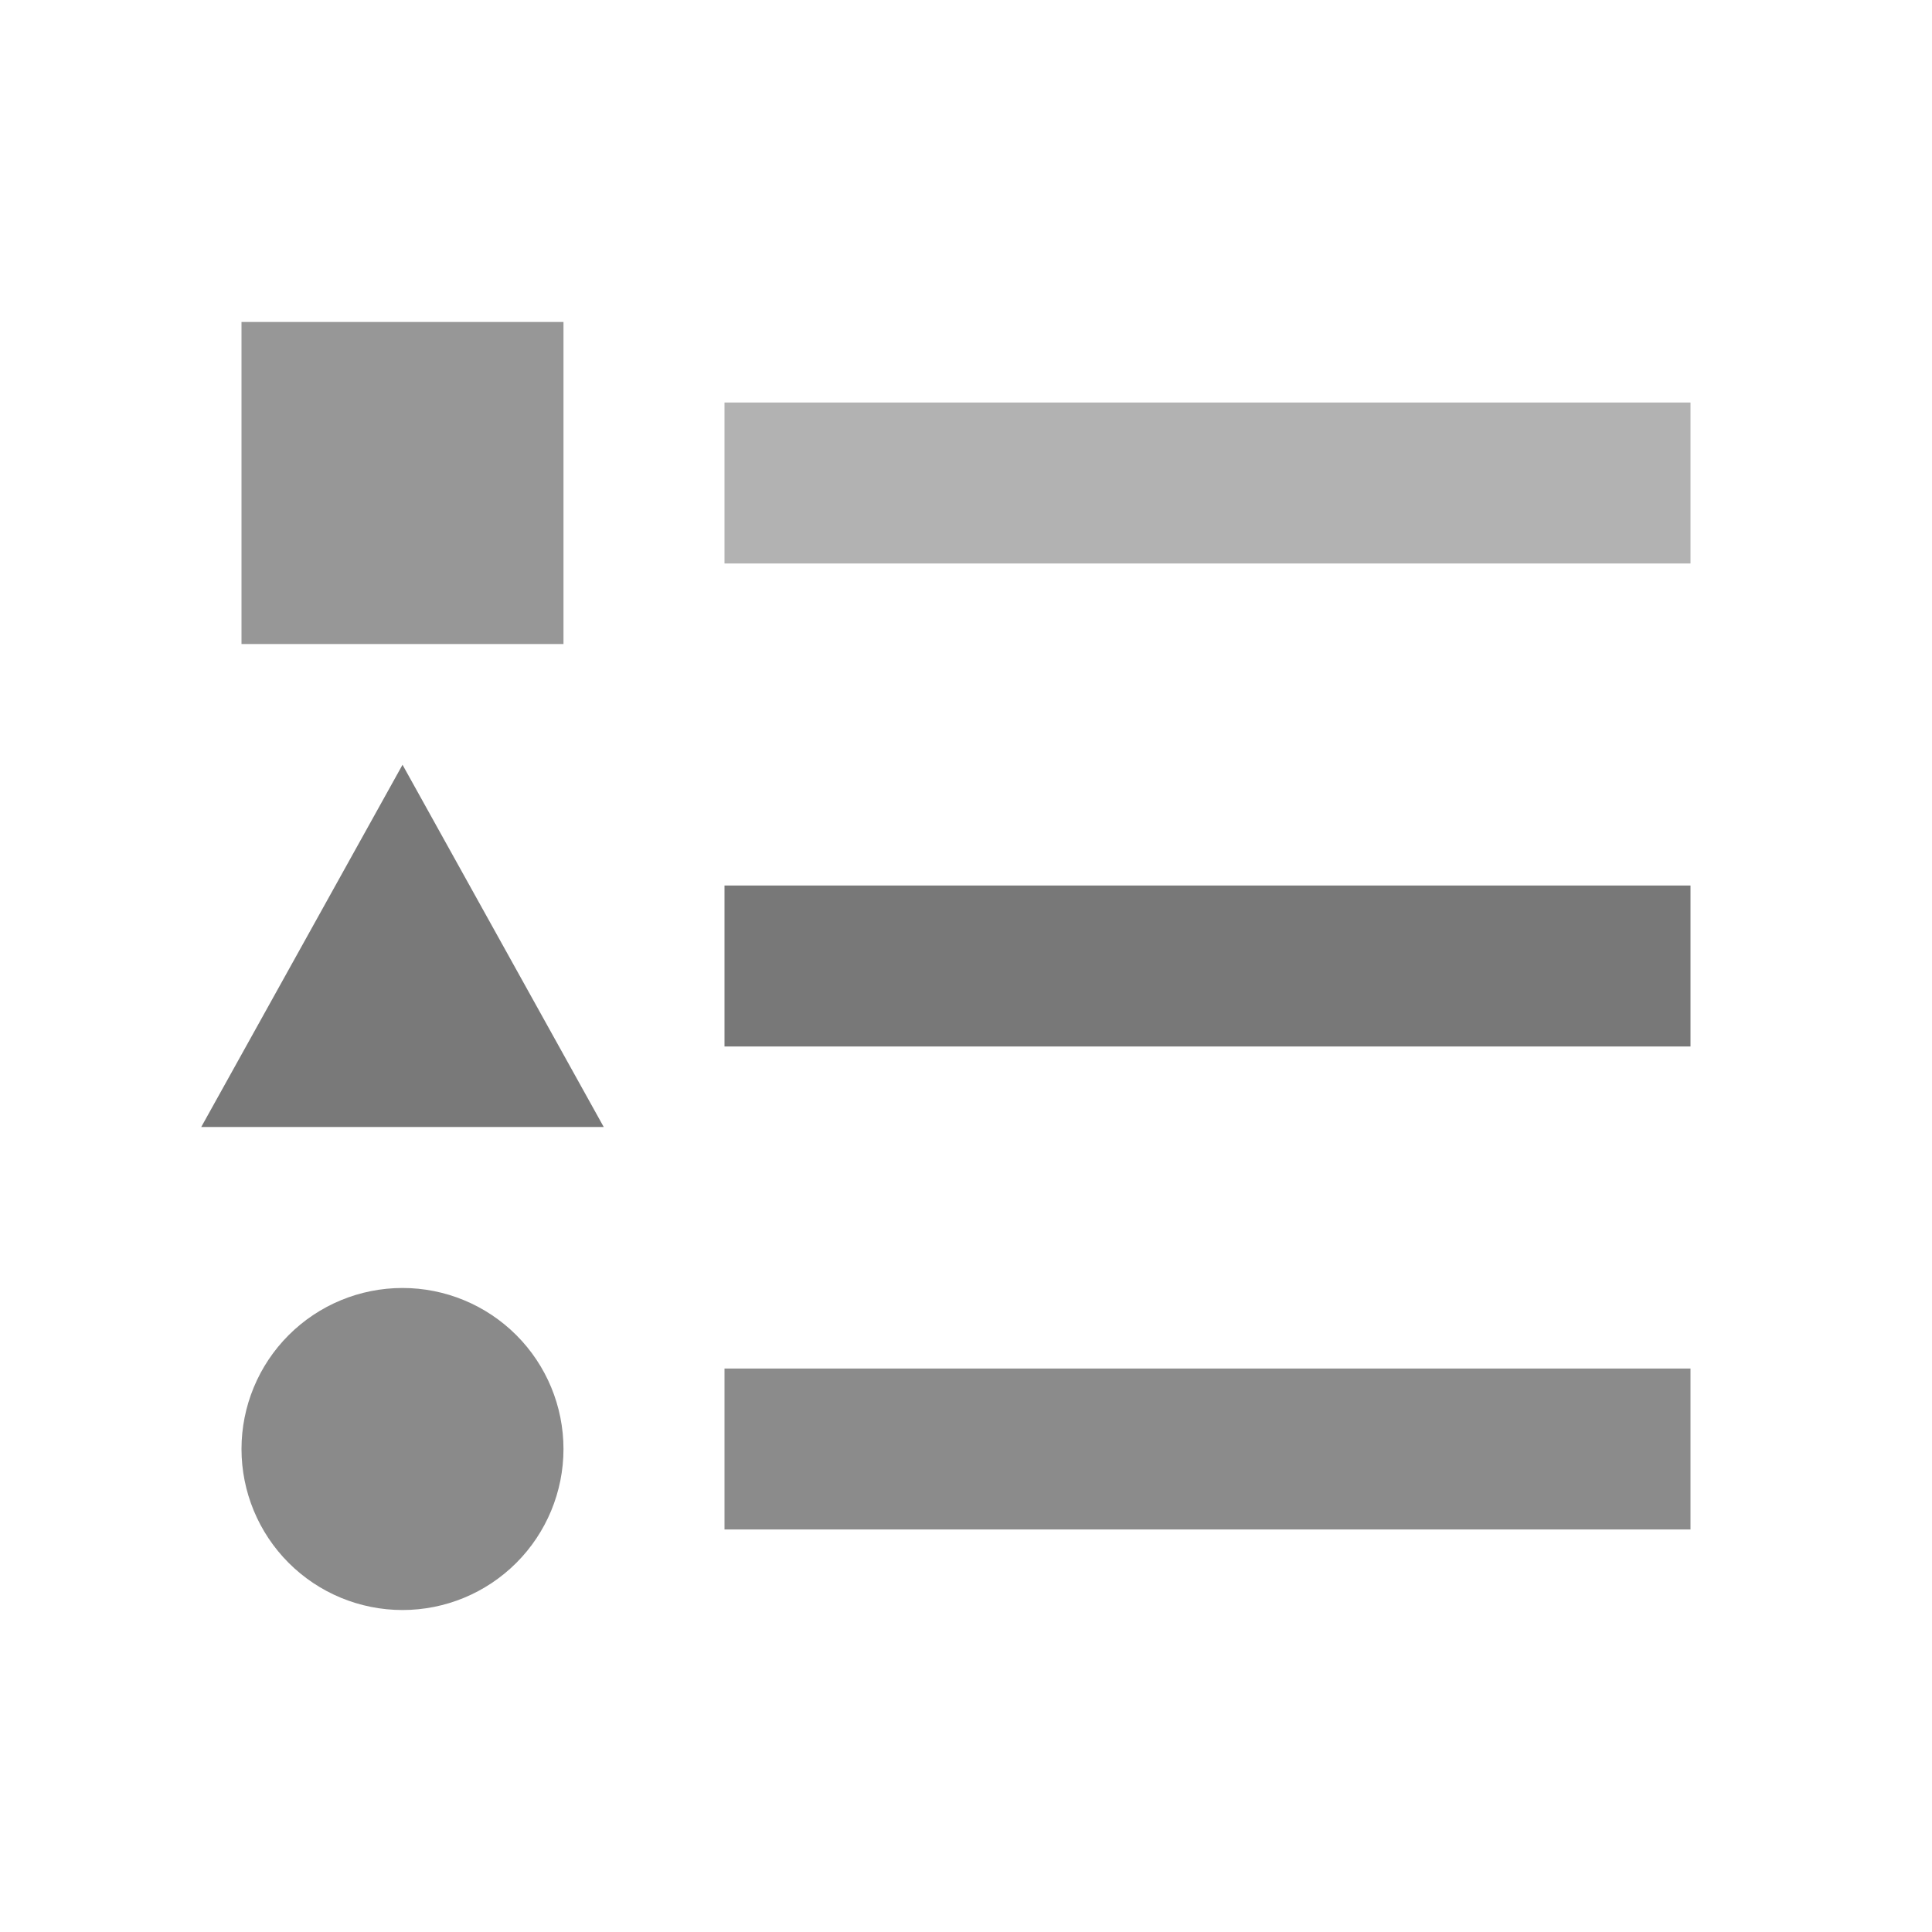 <svg width="32" height="32" viewBox="0 0 32 32" fill="none" xmlns="http://www.w3.org/2000/svg">
<path d="M6.667 12.667L10 18.667H3.333L6.667 12.667Z" fill="#797979"/>
<path d="M6.667 26.667C7.374 26.667 8.052 26.386 8.552 25.886C9.052 25.386 9.333 24.707 9.333 24C9.333 23.293 9.052 22.614 8.552 22.114C8.052 21.614 7.374 21.333 6.667 21.333C5.959 21.333 5.281 21.614 4.781 22.114C4.281 22.614 4 23.293 4 24C4 24.707 4.281 25.386 4.781 25.886C5.281 26.386 5.959 26.667 6.667 26.667Z" fill="#8A8A8A"/>
<path d="M12 25.333H28V22.667H12V25.333Z" fill="#8B8B8B"/>
<path d="M12 17.333H28V14.667H12V17.333Z" fill="#787878"/>
<path fill-rule="evenodd" clip-rule="evenodd" d="M9.333 5.333H4V10.667H9.333V5.333Z" fill="#979797"/>
<path d="M12 6.667V9.333H28V6.667H12Z" fill="#B2B2B2"/>
</svg>
